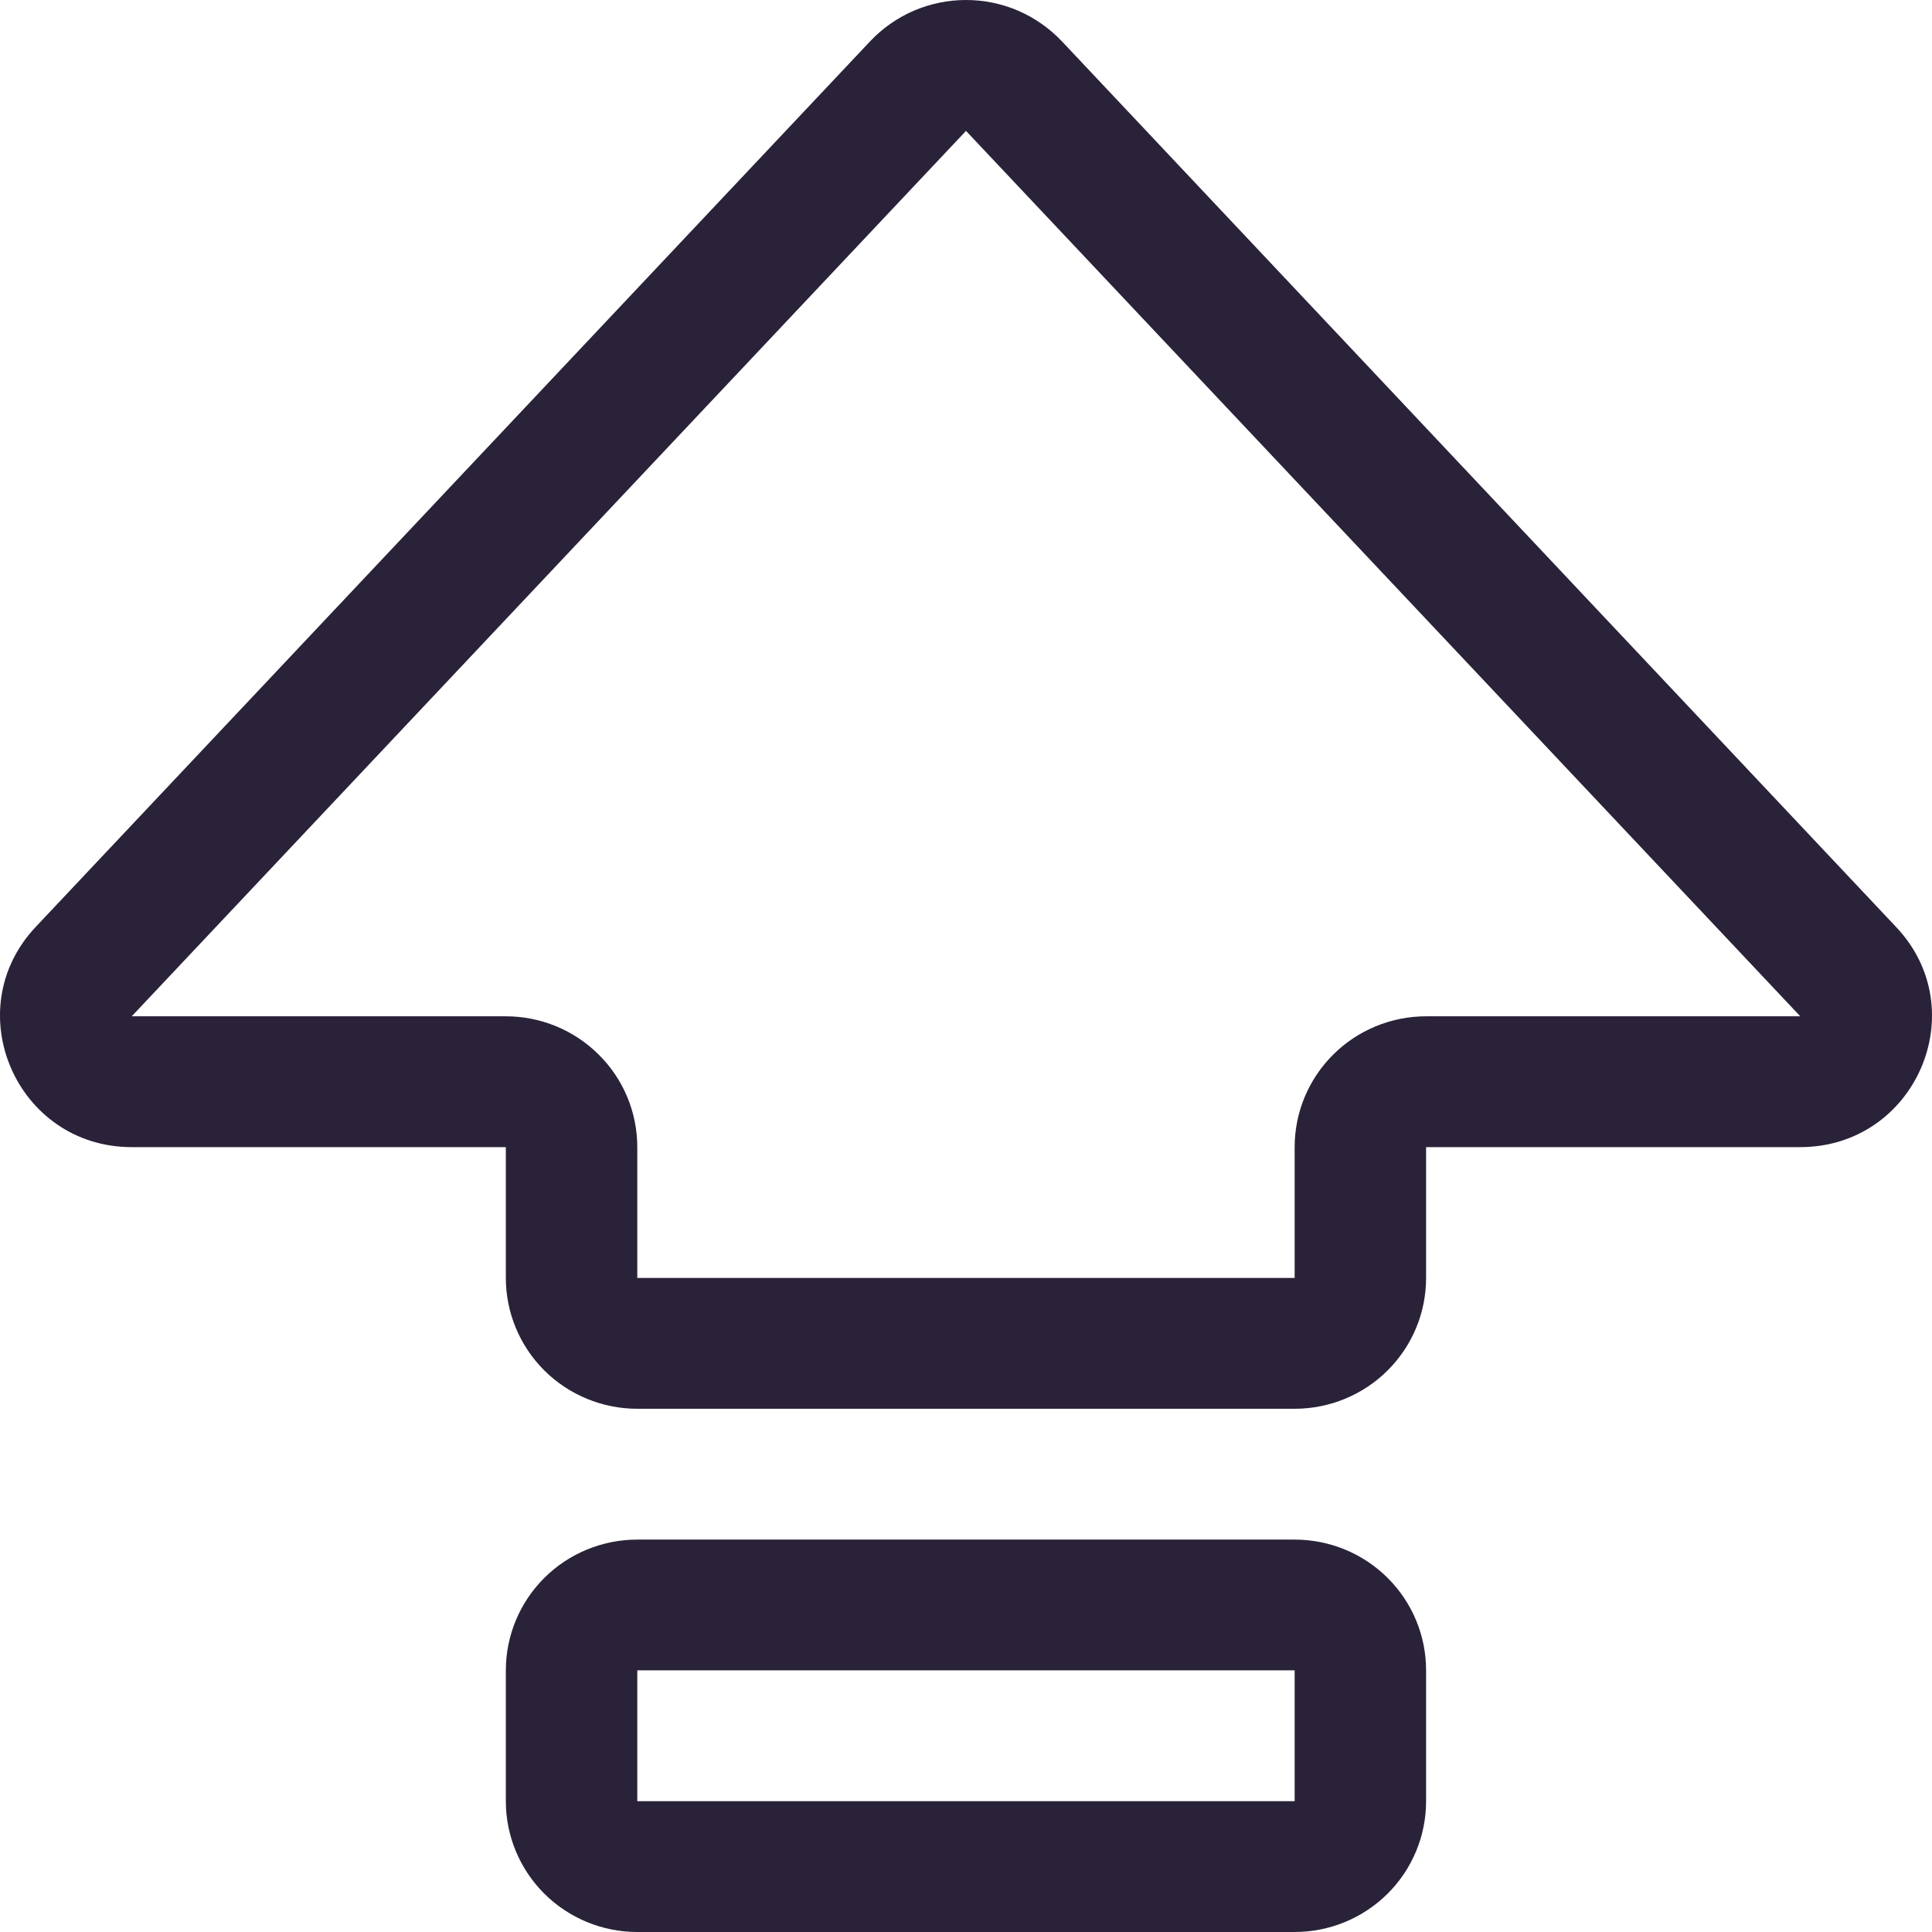 <svg width="28" height="28" viewBox="0 0 28 28" fill="none" xmlns="http://www.w3.org/2000/svg">
<path fill-rule="evenodd" clip-rule="evenodd" d="M12.609 0.6C12.787 0.411 13.002 0.26 13.242 0.156C13.481 0.053 13.739 0 14 0C14.261 0 14.518 0.053 14.758 0.156C14.997 0.26 15.212 0.411 15.391 0.6L27.48 13.435C28.623 14.644 27.758 16.625 26.089 16.625H20.668V18.521C20.668 19.024 20.468 19.506 20.11 19.862C19.753 20.217 19.268 20.417 18.763 20.417H9.236C8.731 20.417 8.246 20.217 7.889 19.862C7.532 19.506 7.331 19.024 7.331 18.521V16.625H1.909C0.243 16.625 -0.622 14.644 0.518 13.433L12.609 0.6ZM26.091 14.729L14 1.897L1.909 14.729H7.331C7.836 14.729 8.321 14.929 8.678 15.285C9.036 15.64 9.236 16.122 9.236 16.625V18.521H18.763V16.625C18.763 16.122 18.964 15.64 19.321 15.285C19.678 14.929 20.163 14.729 20.668 14.729H26.091ZM7.331 24.208C7.331 23.706 7.532 23.223 7.889 22.868C8.246 22.512 8.731 22.313 9.236 22.313H18.763C19.268 22.313 19.753 22.512 20.11 22.868C20.468 23.223 20.668 23.706 20.668 24.208V26.104C20.668 26.607 20.468 27.089 20.11 27.445C19.753 27.8 19.268 28 18.763 28H9.236C8.731 28 8.246 27.8 7.889 27.445C7.532 27.089 7.331 26.607 7.331 26.104V24.208ZM18.763 24.208H9.236V26.104H18.763V24.208Z" fill="#2A2238"/>
</svg>
